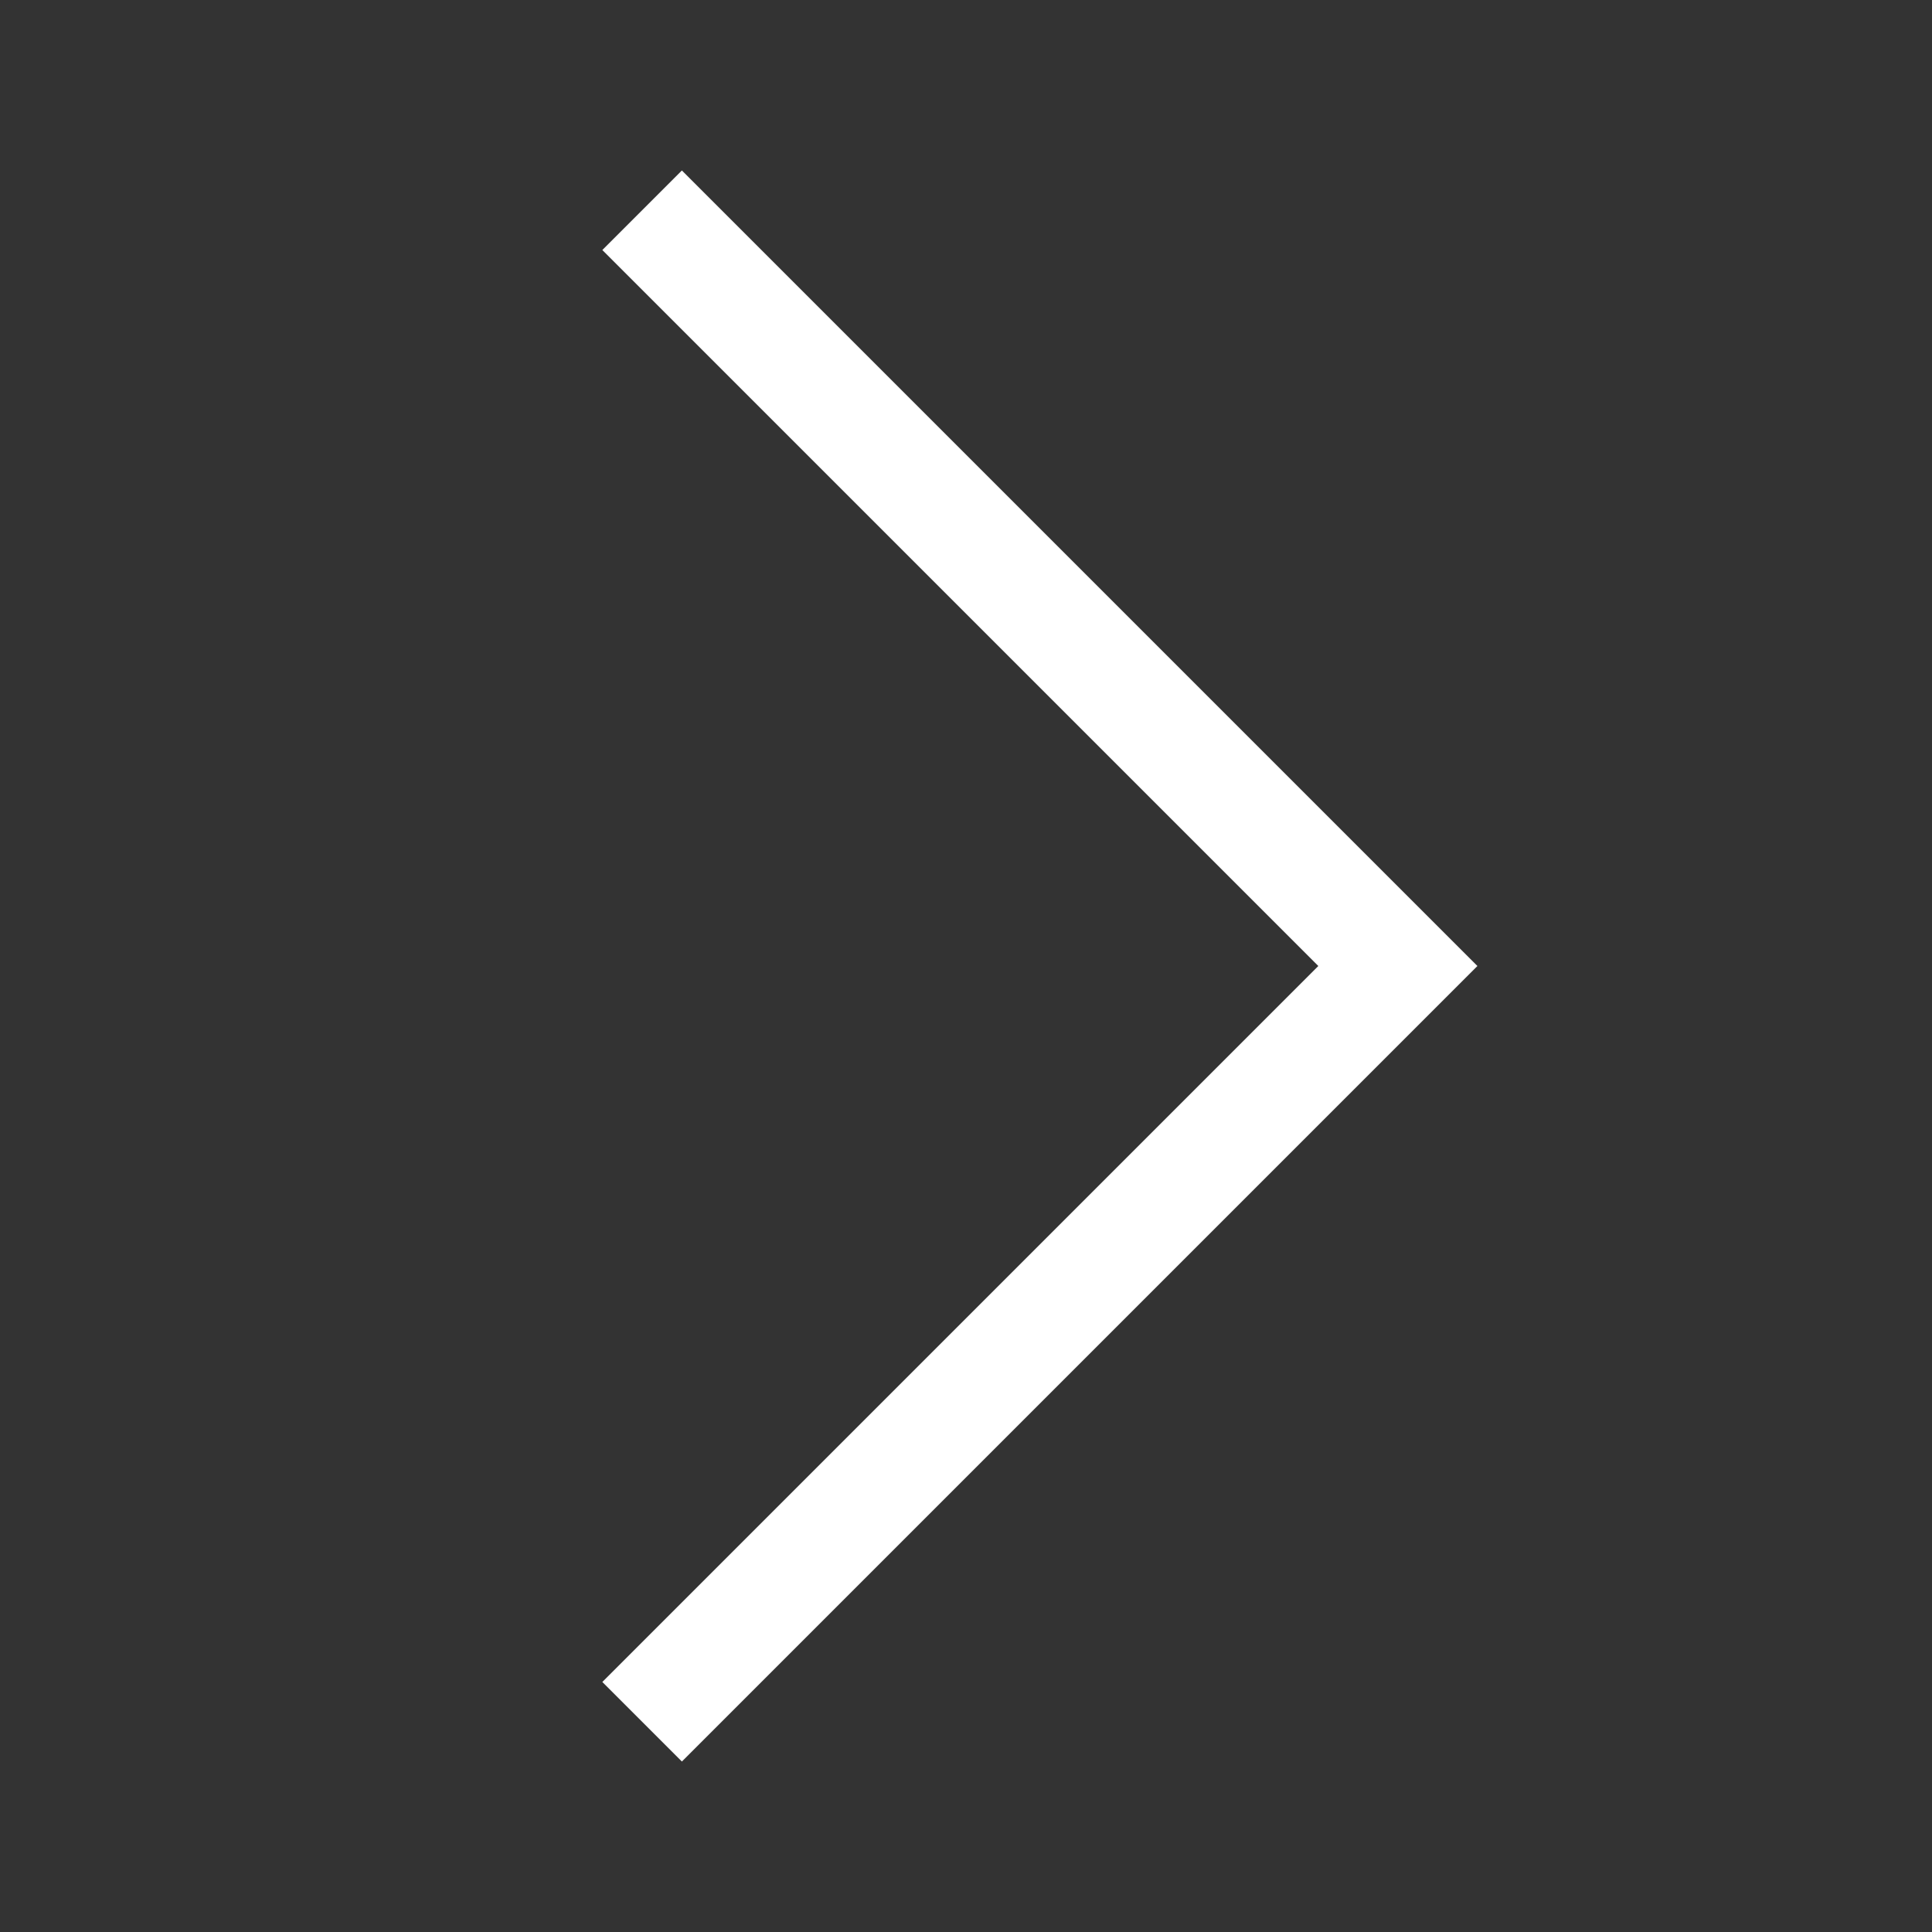 <svg width="34" height="34" viewBox="0 0 34 34" fill="none" xmlns="http://www.w3.org/2000/svg">
<rect x="0" y="0" width="34" height="34" fill="#333333" stroke="none"/>
<path fill-rule="evenodd" clip-rule="evenodd" d="M10.6 4.4L12 3L26 17L12 31L10.6 29.6L23.2 17L10.6 4.4Z" fill="white"/>
</svg>
